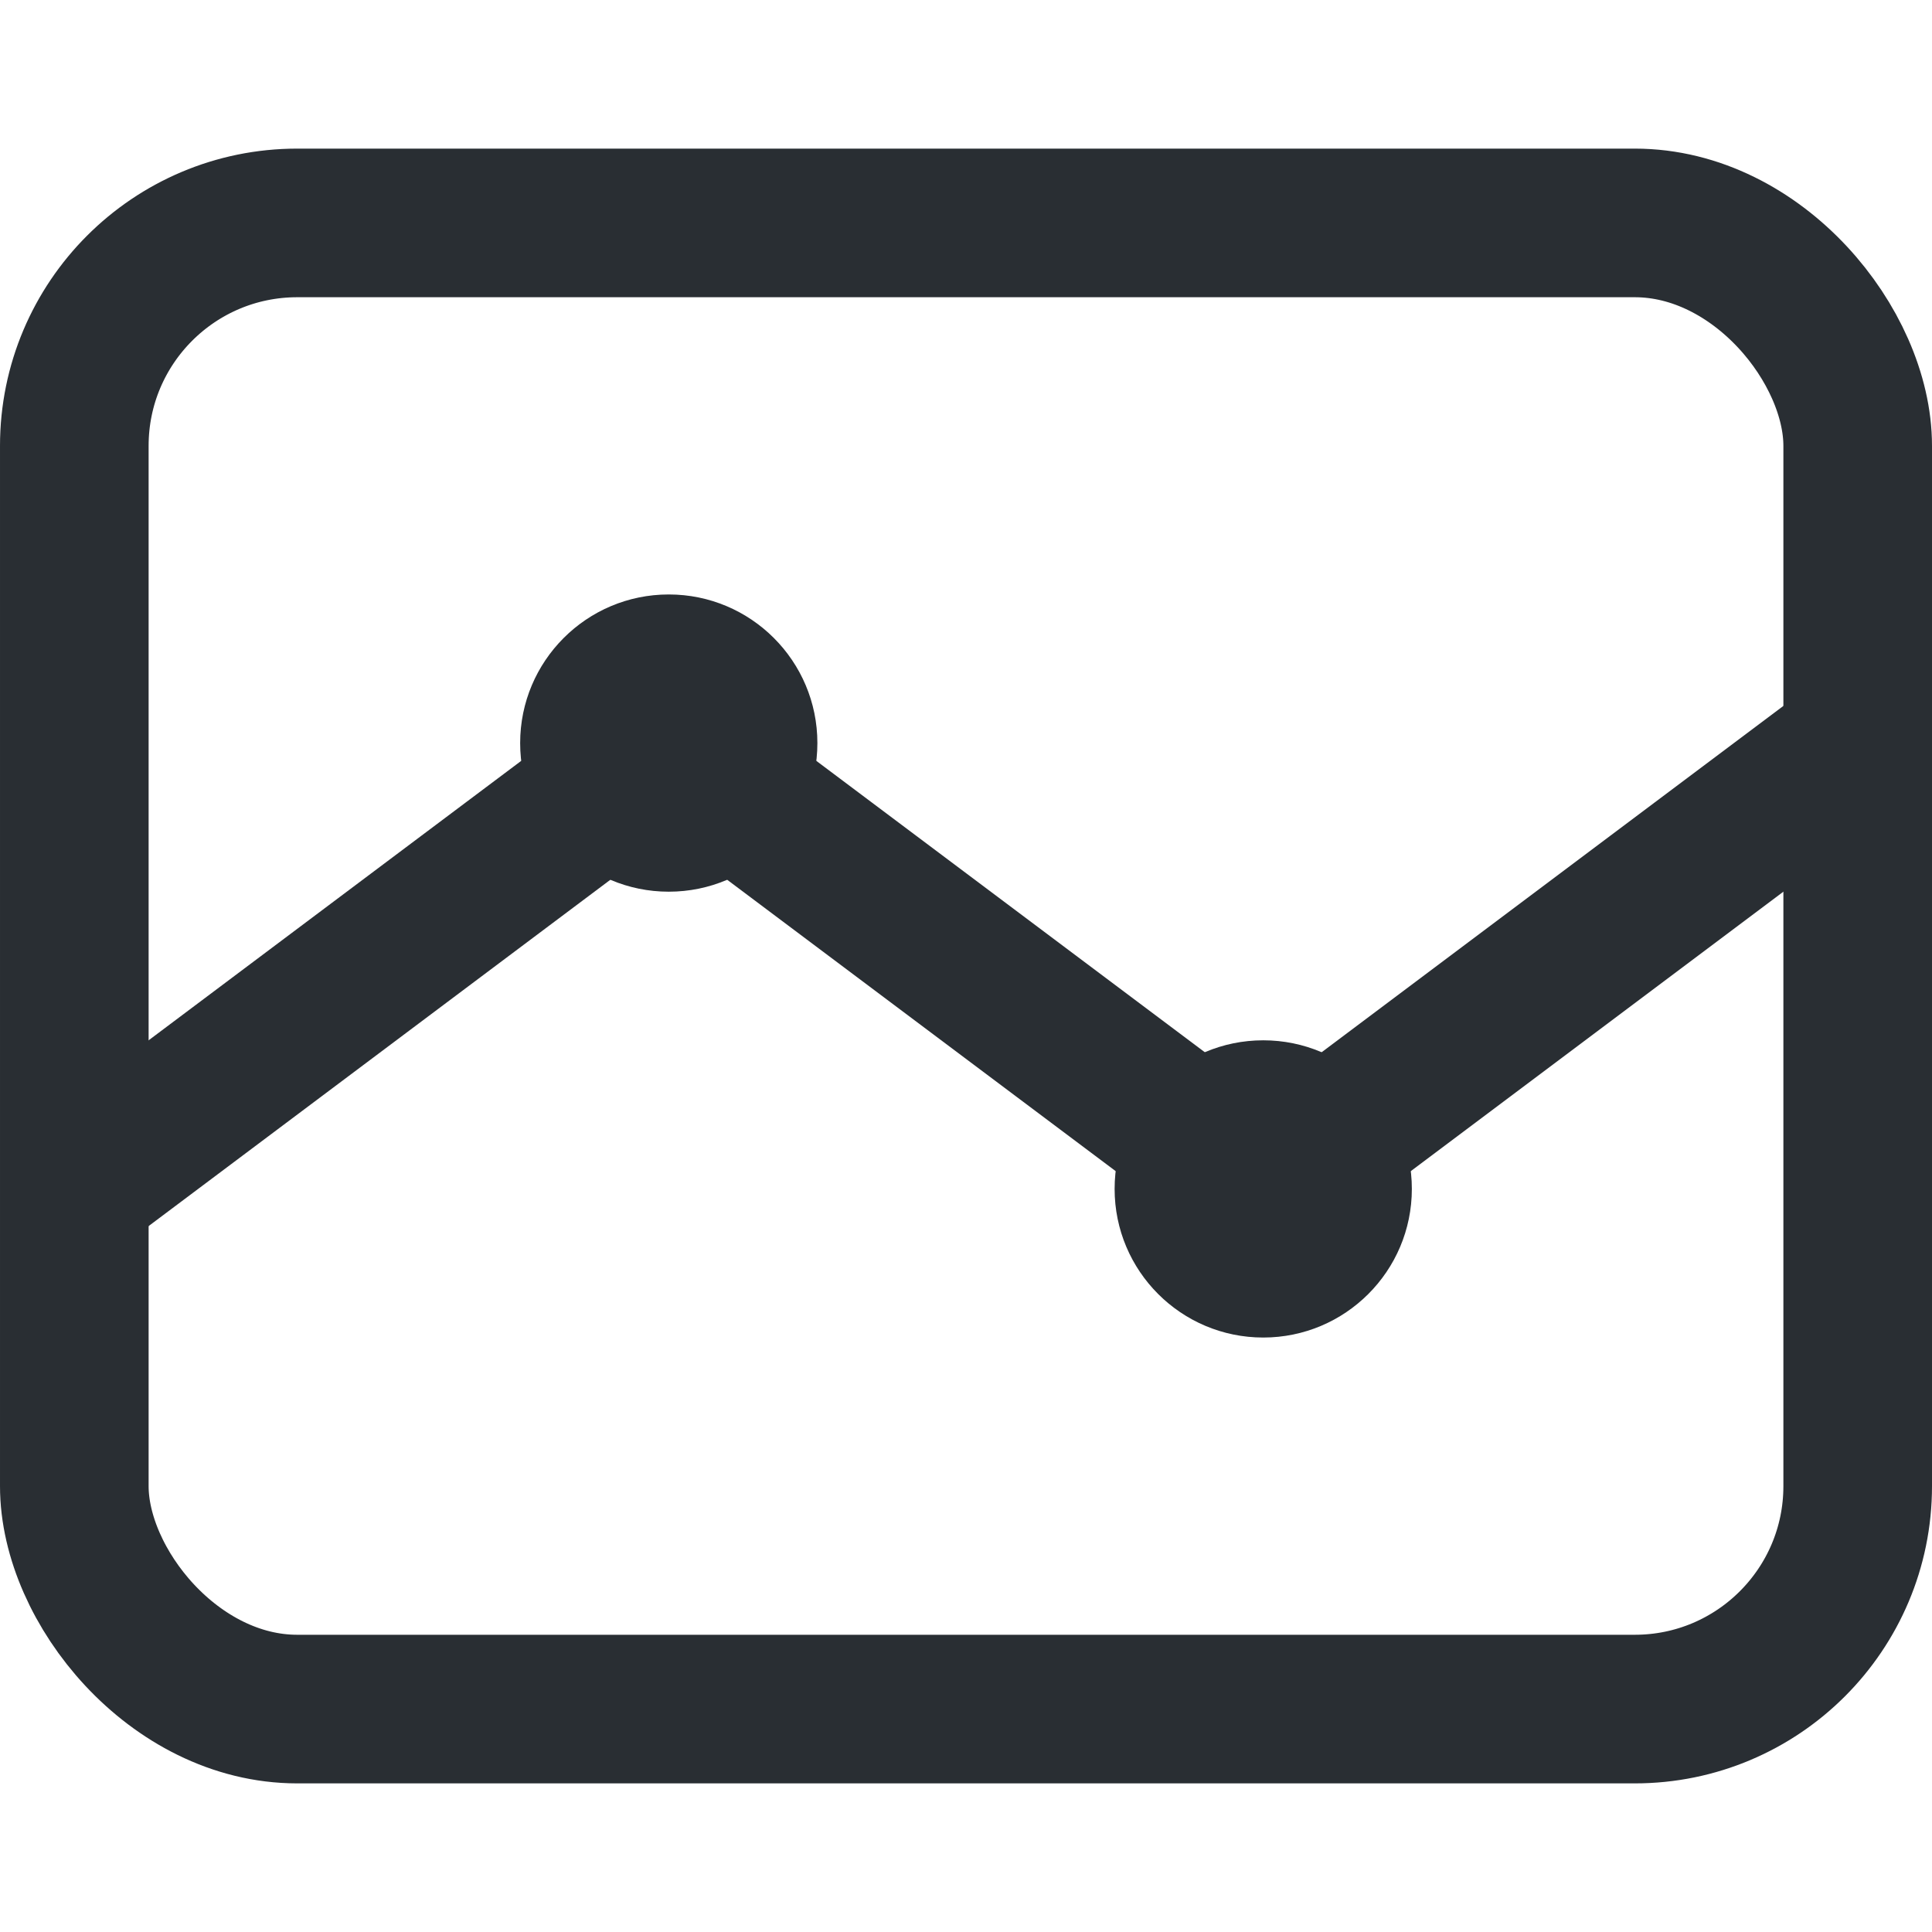 <?xml version="1.0" encoding="UTF-8" standalone="no"?>
<svg width="26px" height="26px" viewBox="0 0 26 26" version="1.1" xmlns="http://www.w3.org/2000/svg" xmlns:xlink="http://www.w3.org/1999/xlink">
    <!-- Generator: Sketch 50.2 (55047) - http://www.bohemiancoding.com/sketch -->
    <title>icn-dashboard-graph</title>
    <desc>Created with Sketch.</desc>
    <defs></defs>
    <g id="icn-dashboard-graph" stroke="none" stroke-width="1" fill="none" fill-rule="evenodd">
        <rect id="Rectangle-106-Copy" stroke="#292E33" stroke-width="2" x="1" y="3" width="24" height="20" rx="3"></rect>
        <polyline id="Path-131" stroke="#292E33" stroke-width="2" points="1 16 9 10 17 16 25 10"></polyline>
        <circle id="Oval-46" fill="#292E33" cx="9" cy="10" r="2"></circle>
        <circle id="Oval-46-Copy" fill="#292E33" cx="17" cy="16" r="2"></circle>
    </g>
</svg>
